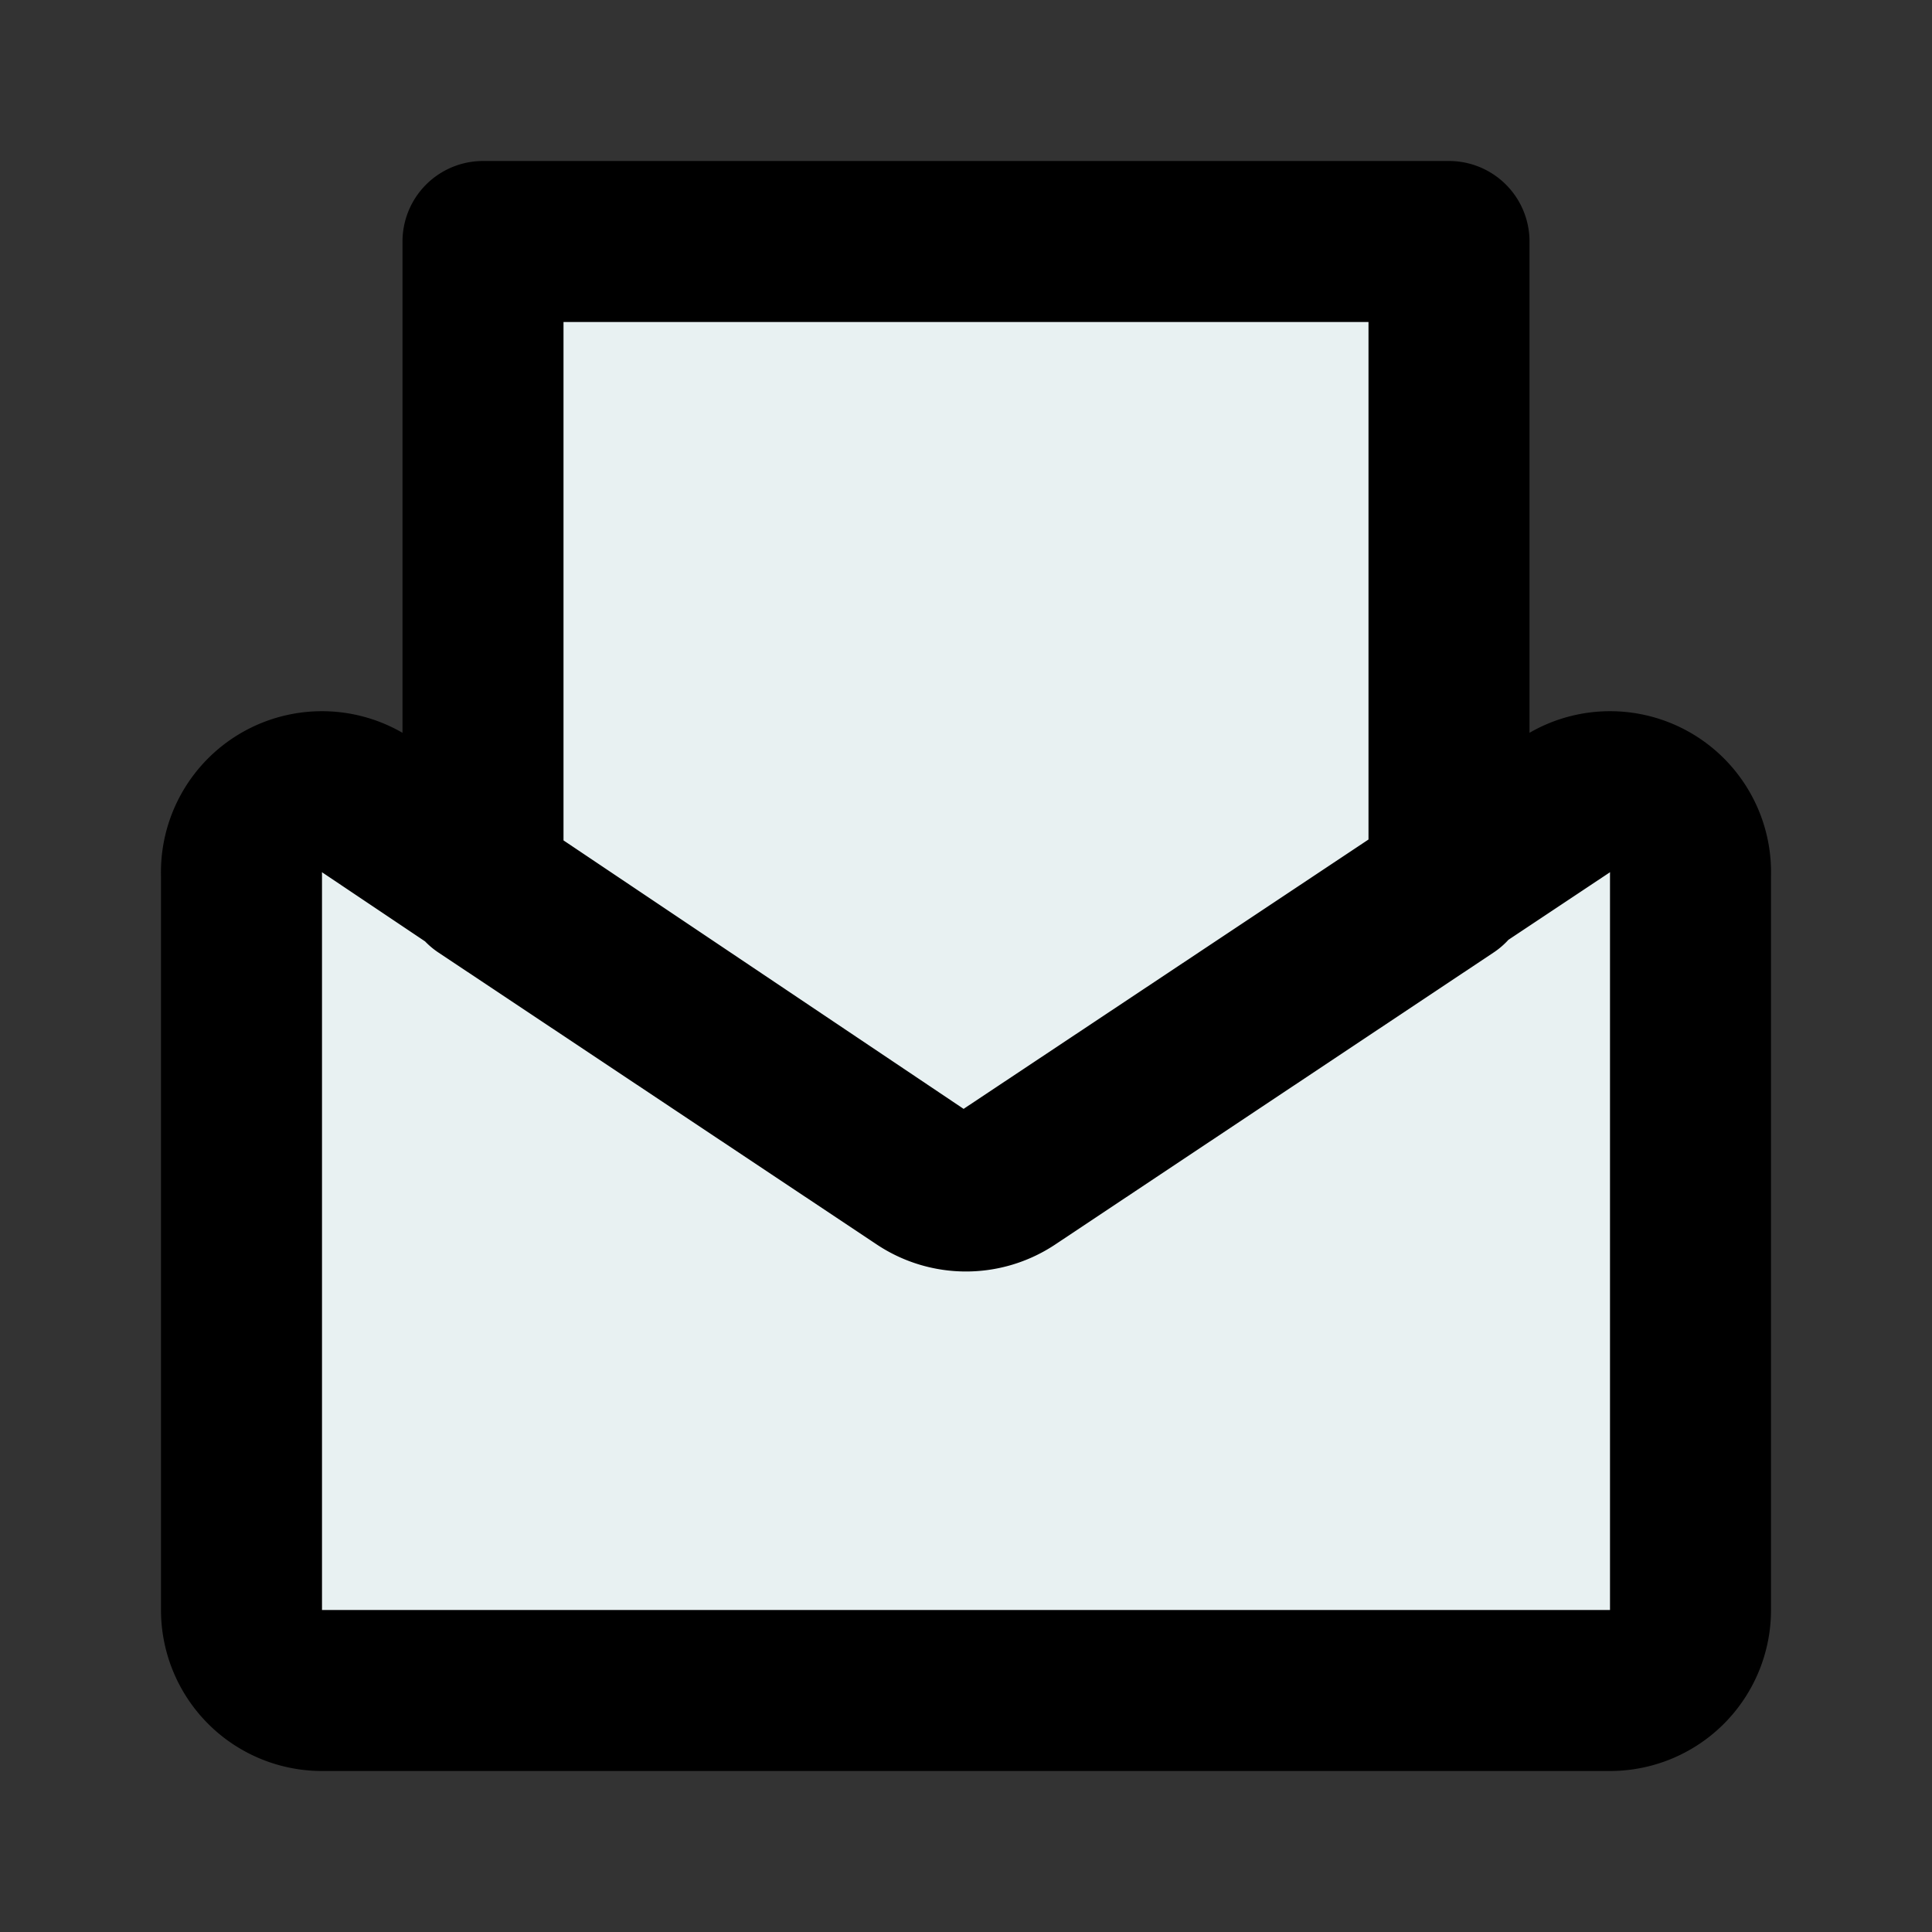 <svg fill="#000000" width="20px" height="20px" viewBox="0 0 24 24" id="email-open" data-name="Flat Line" xmlns="http://www.w3.org/2000/svg" class="icon flat-line"><rect x="0" y="0" width="24" height="24" fill="#333333" stroke="none"/><path id="secondary" d="M12.55,14.63,19.45,10a1,1,0,0,1,1.55.83V20a1,1,0,0,1-1,1H4a1,1,0,0,1-1-1V10.87A1,1,0,0,1,4.55,10l6.9,4.59A1,1,0,0,0,12.55,14.63Z" style="fill: rgb(44, 169, 188); stroke-width: 2;"></path><path id="primary" d="M6,11V3H18v8l-5.45,3.63a1,1,0,0,1-1.1,0Zm5.45,3.63L4.55,10A1,1,0,0,0,3,10.87V20a1,1,0,0,0,1,1H20a1,1,0,0,0,1-1V10.87A1,1,0,0,0,19.45,10l-6.9,4.59A1,1,0,0,1,11.45,14.63Z" style="fill: #E8F1F2; stroke: rgb(0, 0, 0); stroke-linecap: round; stroke-linejoin: round; stroke-width: 2;"></path></svg>